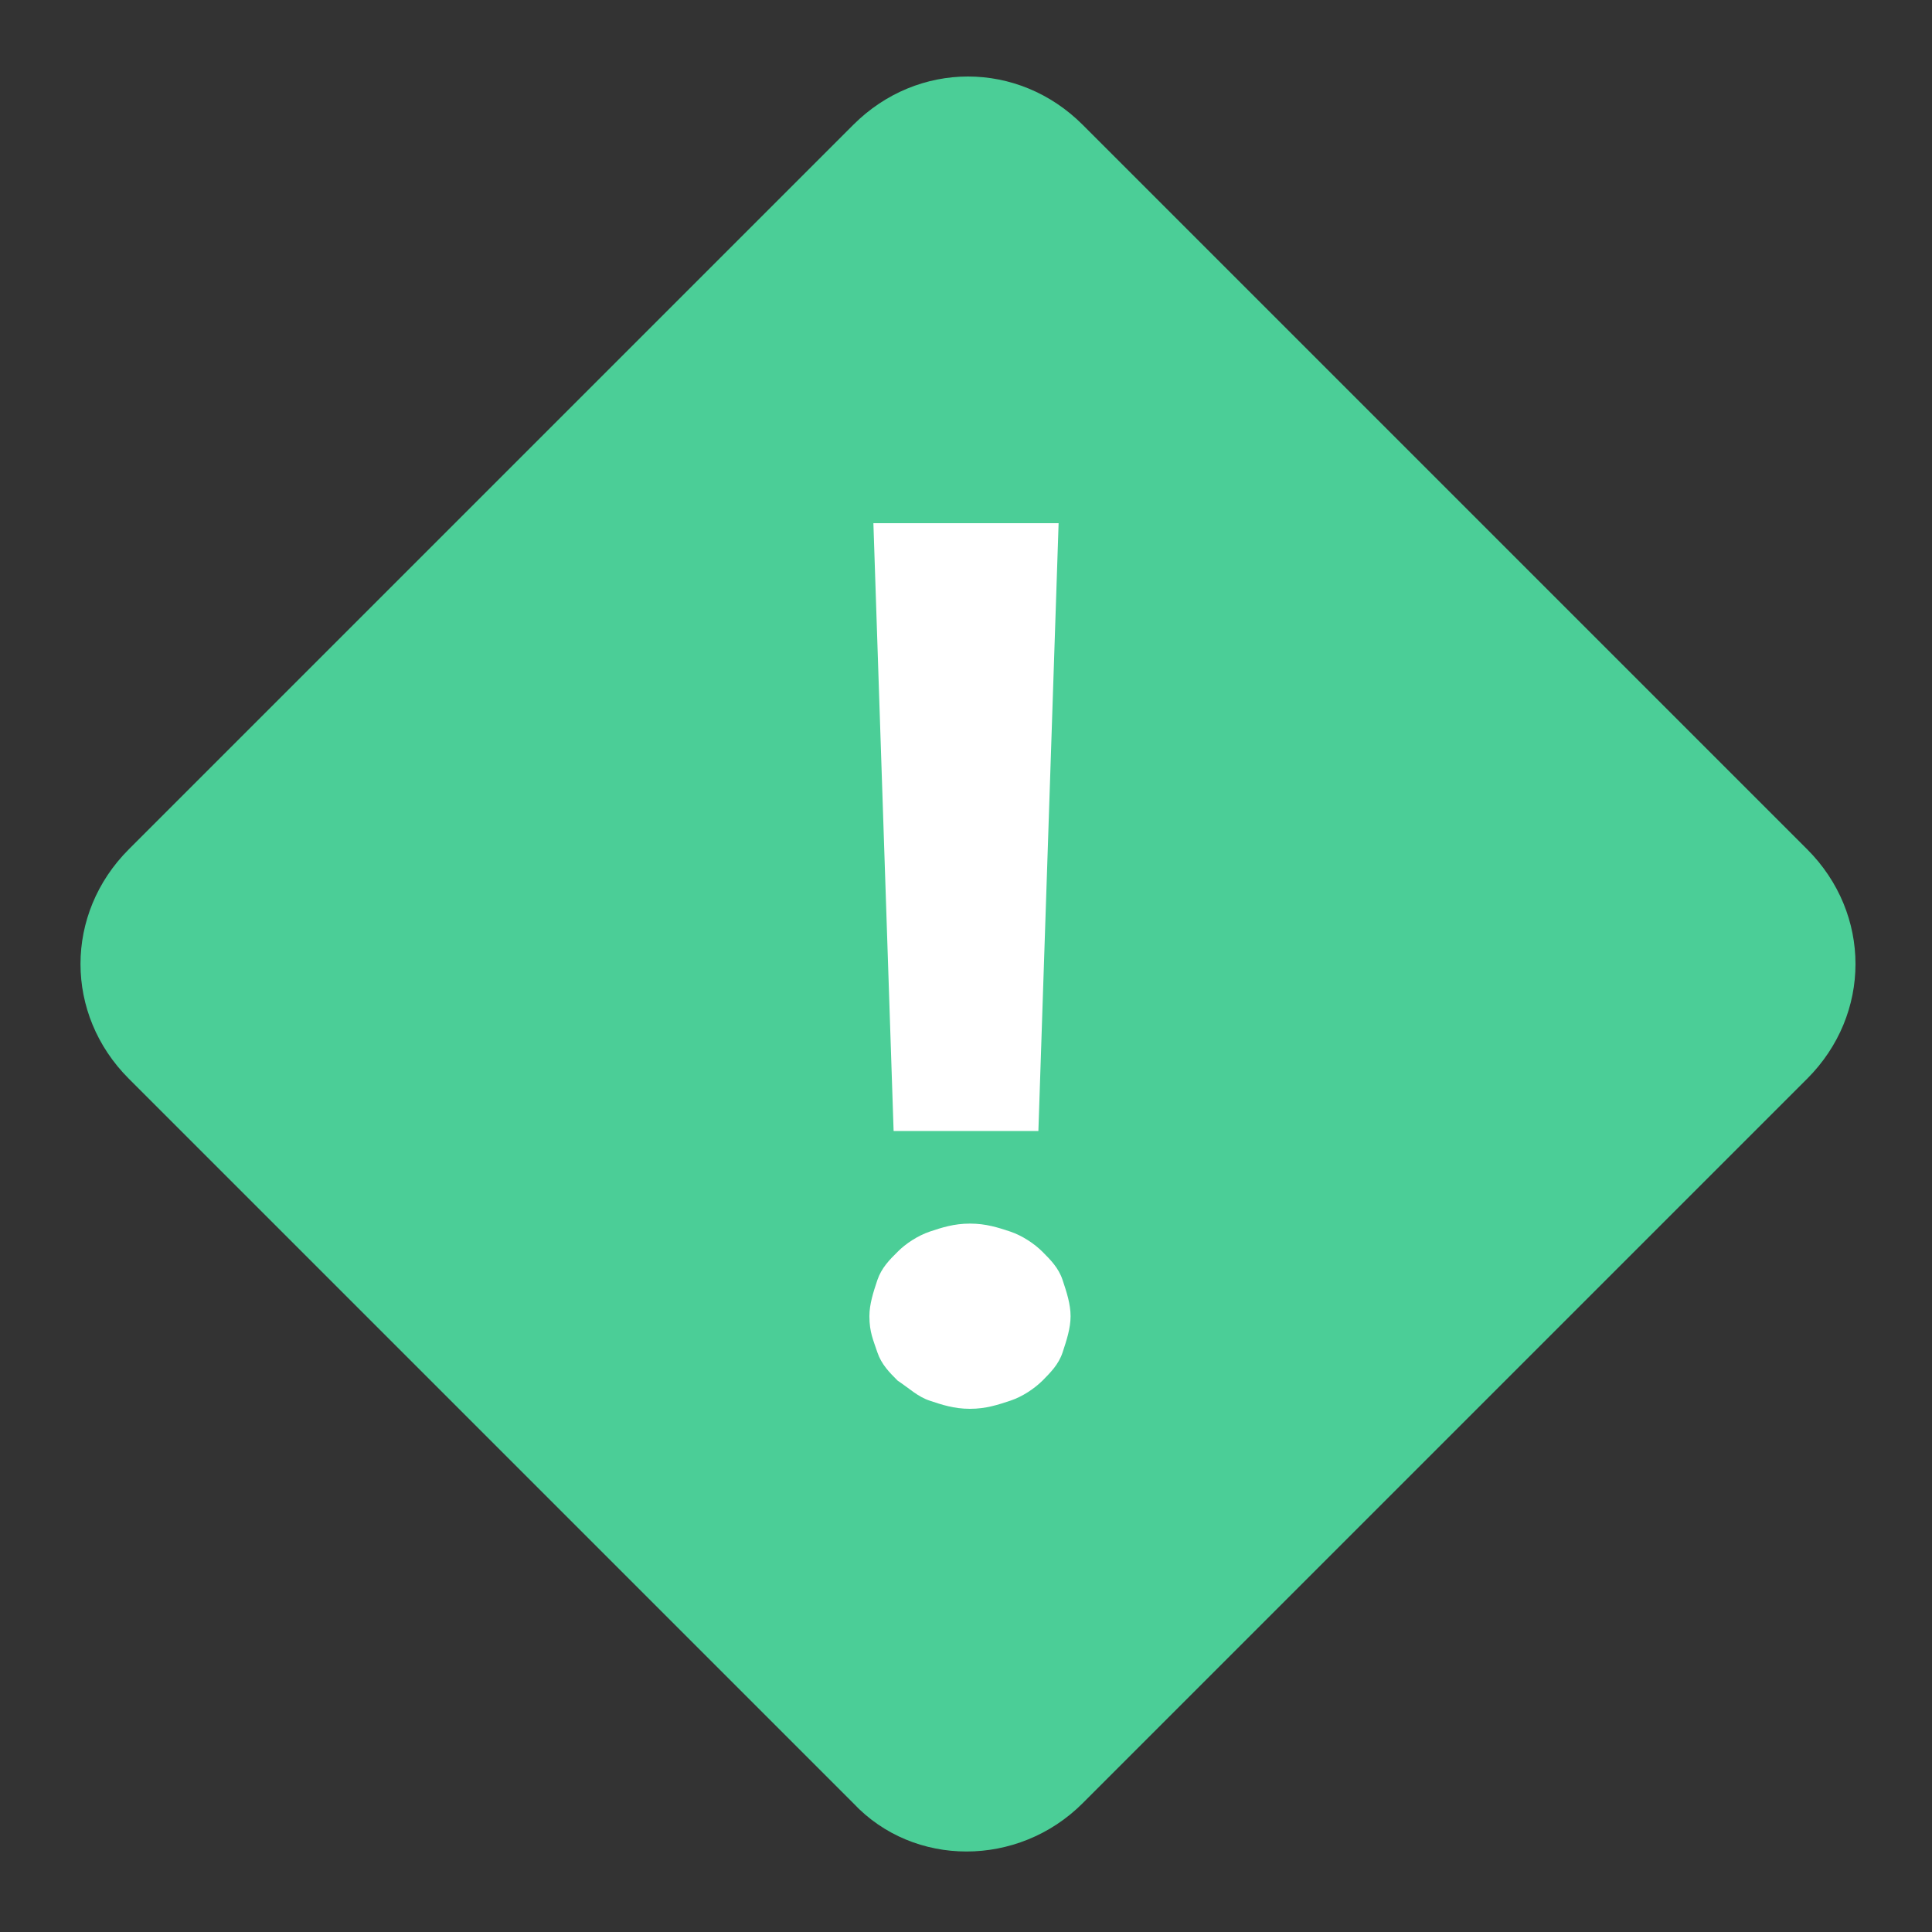 <svg width="15" height="15" viewBox="0 0 15 15" fill="none" xmlns="http://www.w3.org/2000/svg">
<rect x="0" y="0" width="15" height="15" fill="#333333" stroke="none"/>
<g clip-path="url(#clip0_3474_2784)">
<path d="M6.625 14L1 8.375C0.5 7.875 0.5 7.094 1 6.594L6.625 0.969C7.125 0.469 7.906 0.469 8.406 0.969L14.031 6.594C14.531 7.094 14.531 7.875 14.031 8.375L8.406 14C7.906 14.5 7.094 14.5 6.625 14Z" fill="#4BCE97"/>
<path d="M6.75 10.219C6.75 10.125 6.781 10.031 6.812 9.938C6.844 9.844 6.906 9.781 6.969 9.719C7.031 9.656 7.125 9.594 7.219 9.562C7.312 9.531 7.406 9.5 7.531 9.5C7.656 9.5 7.75 9.531 7.844 9.562C7.938 9.594 8.031 9.656 8.094 9.719C8.156 9.781 8.219 9.844 8.25 9.938C8.281 10.031 8.312 10.125 8.312 10.219C8.312 10.312 8.281 10.406 8.25 10.5C8.219 10.594 8.156 10.656 8.094 10.719C8.031 10.781 7.938 10.844 7.844 10.875C7.75 10.906 7.656 10.938 7.531 10.938C7.406 10.938 7.312 10.906 7.219 10.875C7.125 10.844 7.062 10.781 6.969 10.719C6.906 10.656 6.844 10.594 6.812 10.5C6.781 10.406 6.75 10.344 6.75 10.219ZM8.062 8.781H6.938L6.781 4.062H8.219L8.062 8.781Z" fill="white"/>
</g>
<defs>
<clipPath id="clip0_3474_2784">
<rect width="15" height="15" fill="white"/>
</clipPath>
</defs>
</svg>
